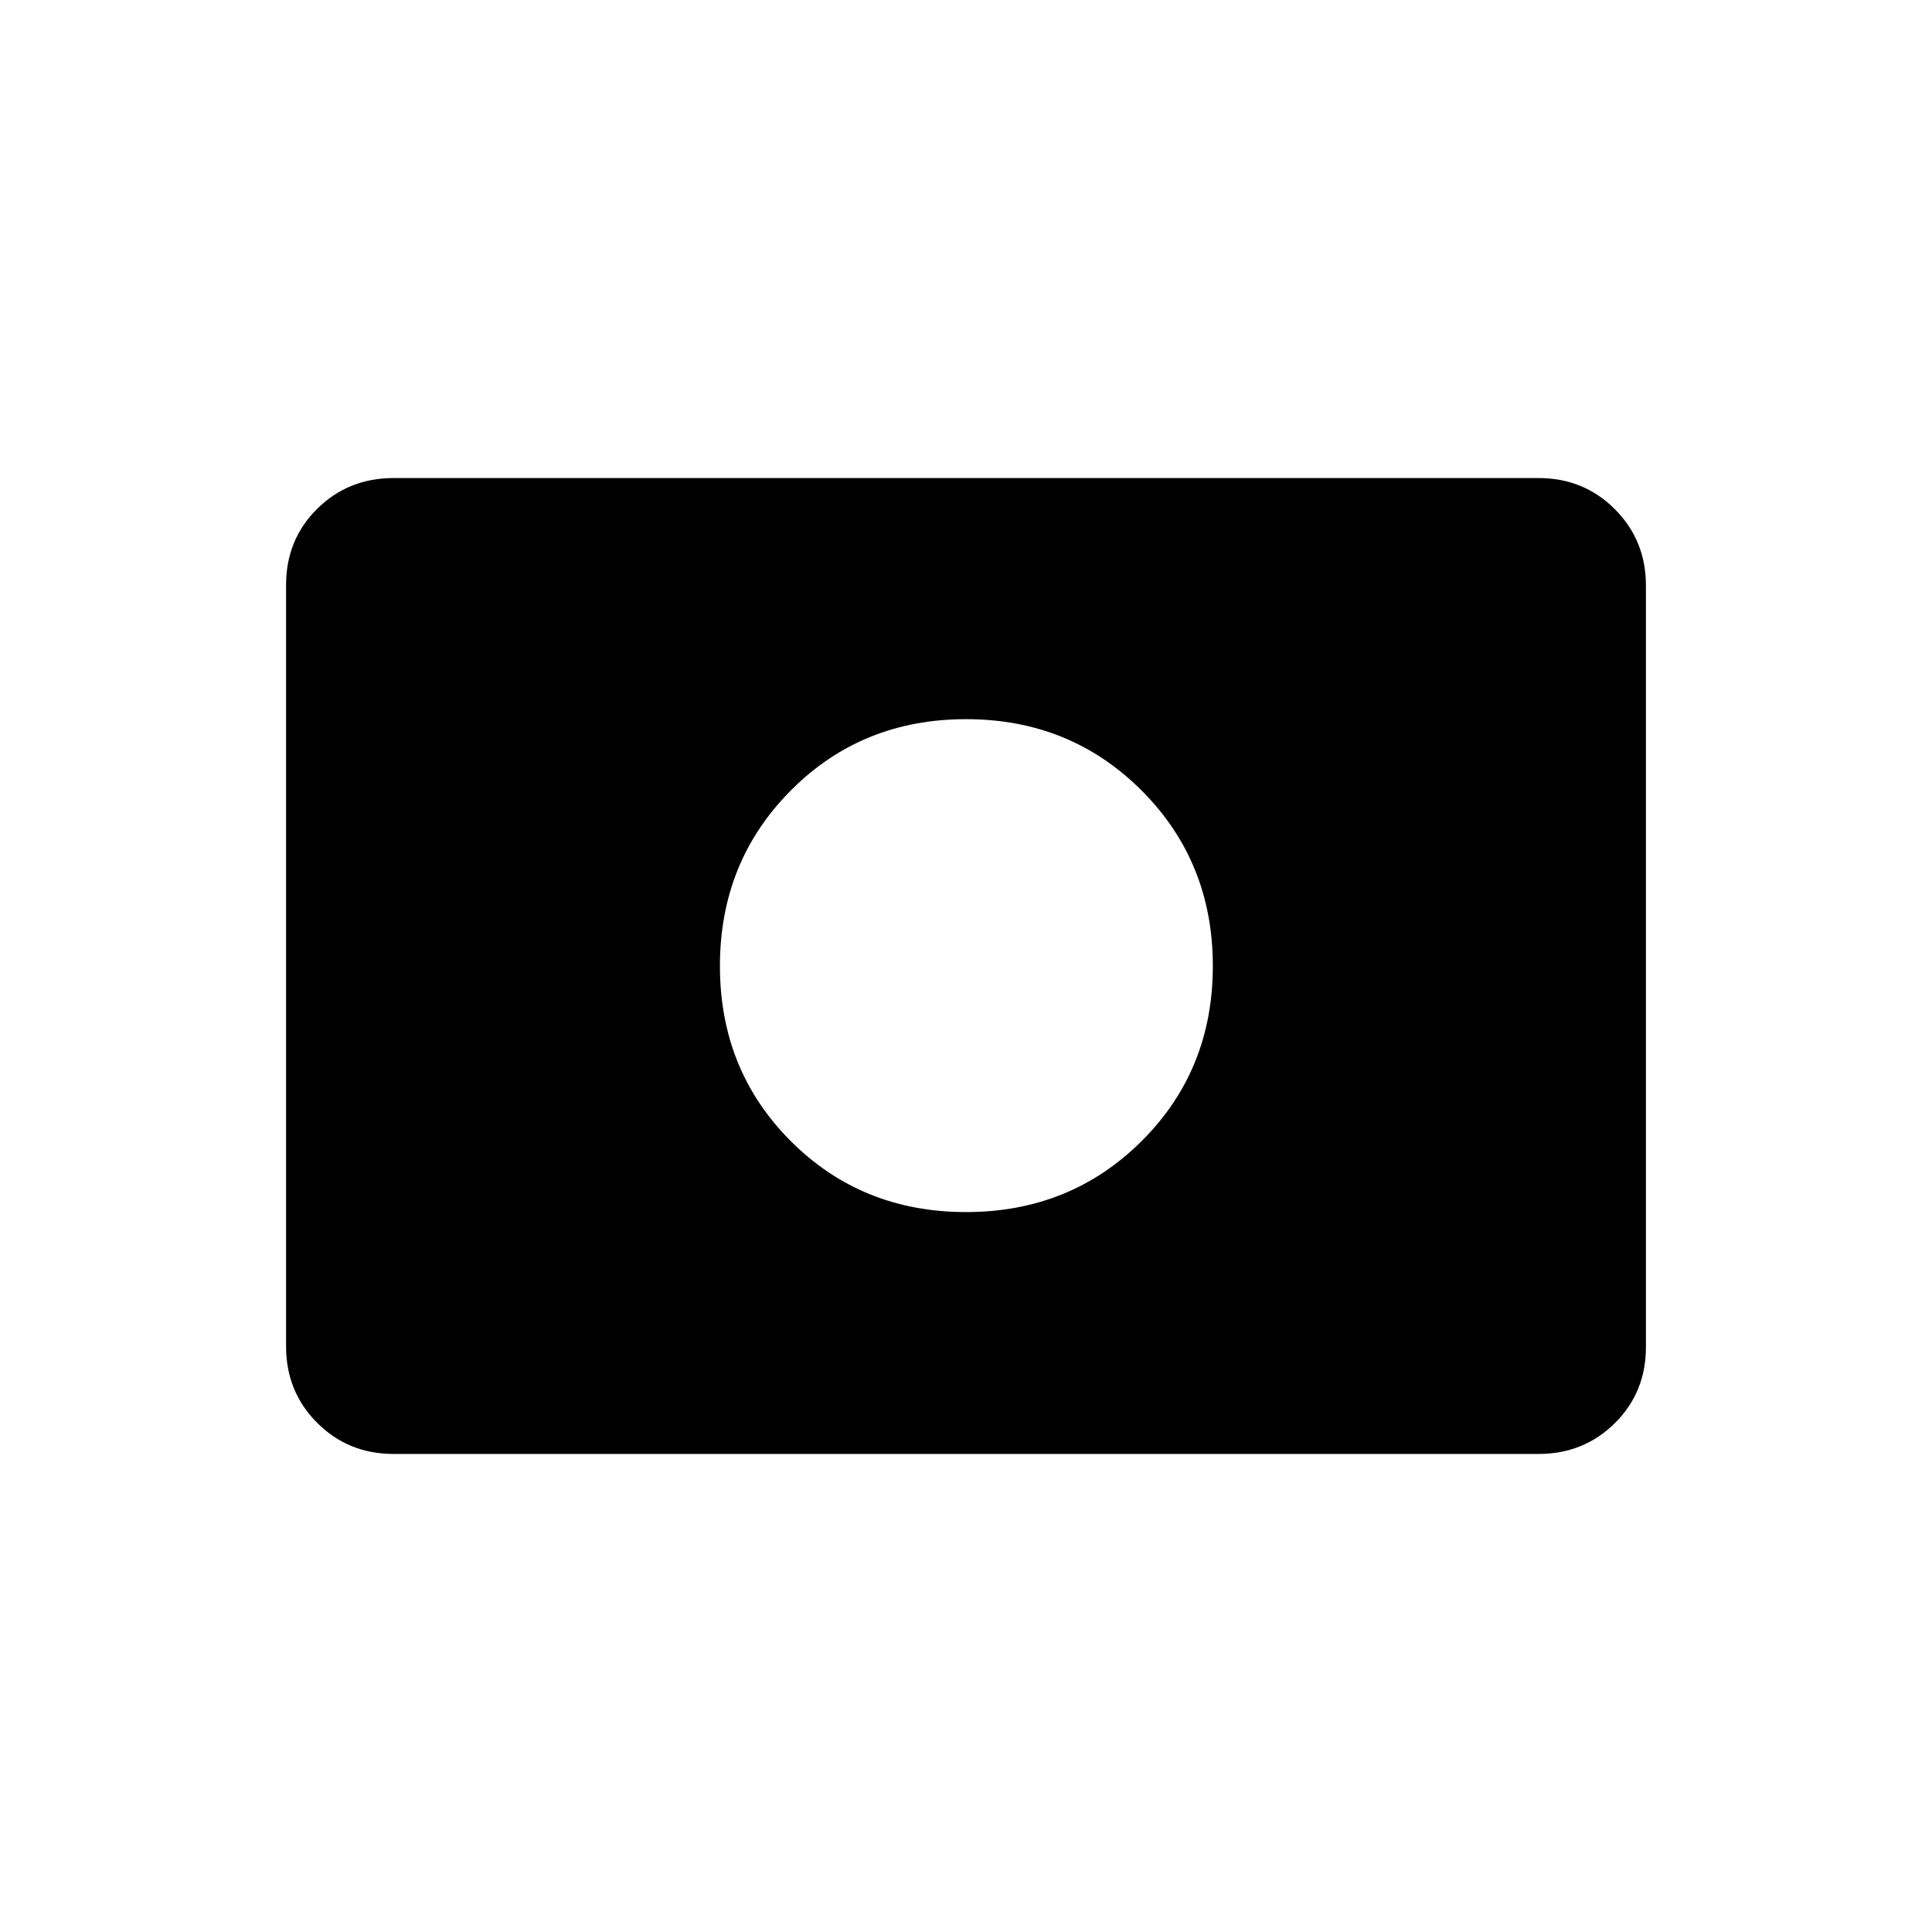 <svg xmlns="http://www.w3.org/2000/svg" height="20" viewBox="0 -960 960 960" width="20"><path d="M480-357.73q51.81 0 87.23-35.23T602.65-480q0-51.81-35.42-87.23T480-602.65q-51.81 0-87.04 35.42-35.23 35.42-35.23 87.23t35.23 87.04q35.23 35.23 87.04 35.23ZM195.52-237.54q-22.47 0-37.92-15.46-15.45-15.46-15.45-37.97v-378.39q0-22.5 15.45-37.8 15.45-15.3 37.92-15.3h568.96q22.47 0 37.92 15.46 15.45 15.46 15.45 37.97v378.39q0 22.5-15.45 37.8-15.45 15.3-37.92 15.3H195.52Z"/></svg>